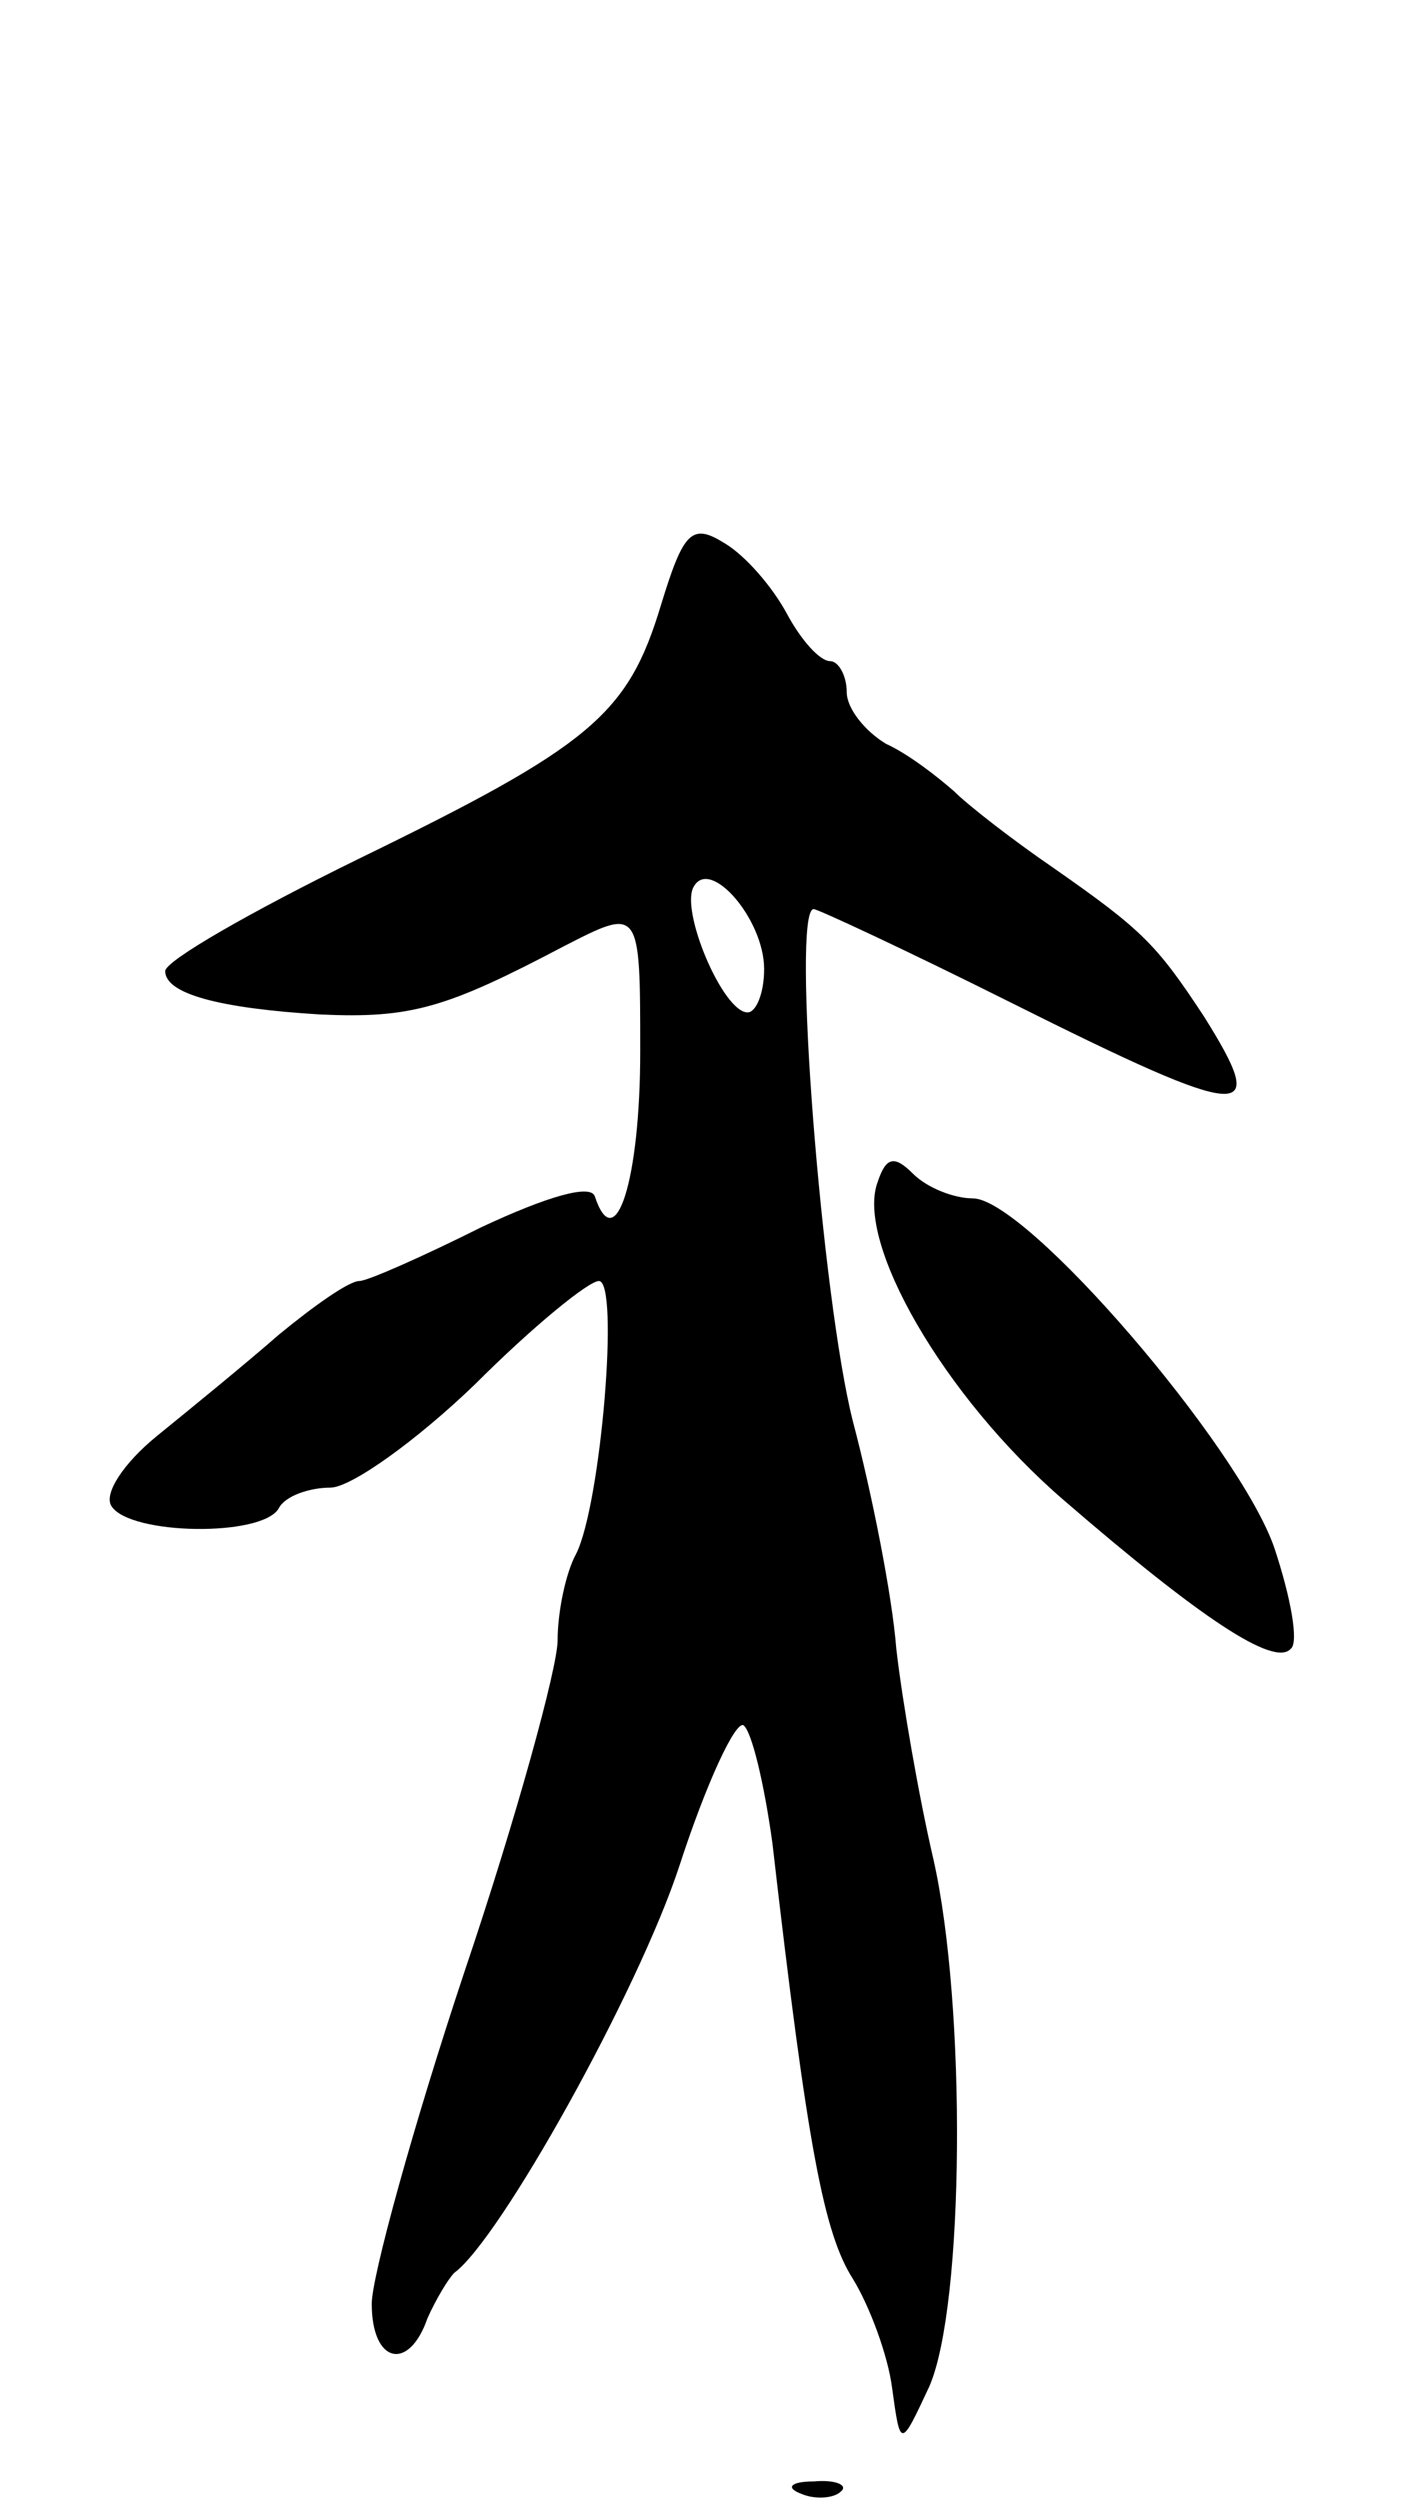 <svg version="1.0" xmlns="http://www.w3.org/2000/svg"
 width="69pt" height="121pt" viewBox="0 0 69 121"
 preserveAspectRatio="xMidYMid meet">
<g transform="translate(0,121) scale(0.1,-0.1)"
fill="#000000" stroke="none">
<path d="M320 917 c-16 -53 -34 -68 -147 -123 -51 -25 -93 -49 -93 -54 0 -11
26 -18 75 -21 44 -2 61 3 118 33 37 19 37 19 37 -51 0 -62 -12 -100 -22 -70
-2 6 -23 0 -55 -15 -28 -14 -55 -26 -59 -26 -5 0 -22 -12 -39 -26 -16 -14 -43
-36 -59 -49 -16 -13 -26 -28 -22 -34 9 -14 73 -15 81 -1 3 6 15 10 25 10 10 0
42 23 70 50 28 28 55 50 60 50 10 0 1 -108 -11 -132 -5 -9 -9 -28 -9 -42 0
-13 -20 -86 -45 -160 -25 -75 -45 -148 -45 -161 0 -29 18 -33 27 -7 4 9 10 19
13 22 22 16 89 136 109 197 13 40 27 70 31 68 4 -3 10 -28 14 -57 17 -148 25
-189 39 -211 8 -13 17 -37 19 -53 4 -29 4 -29 18 1 17 39 18 184 2 255 -7 30
-15 76 -18 102 -2 26 -12 76 -21 110 -15 59 -30 248 -19 248 2 0 45 -20 95
-45 116 -58 126 -58 94 -7 -23 35 -30 42 -73 72 -19 13 -41 30 -48 37 -8 7
-22 18 -33 23 -10 6 -19 17 -19 25 0 8 -4 15 -8 15 -5 0 -14 10 -21 23 -7 13
-20 28 -30 34 -16 10 -20 6 -31 -30z m50 -176 c0 -12 -4 -21 -8 -21 -12 0 -33
50 -26 61 8 14 34 -16 34 -40z"/>
<path d="M425 638 c-11 -29 32 -104 90 -154 66 -57 102 -81 110 -72 4 3 0 25
-8 49 -17 49 -120 169 -146 169 -9 0 -22 5 -29 12 -9 9 -13 8 -17 -4z"/>
<path d="M388 3 c7 -3 16 -2 19 1 4 3 -2 6 -13 5 -11 0 -14 -3 -6 -6z"/>
</g>
</svg>
